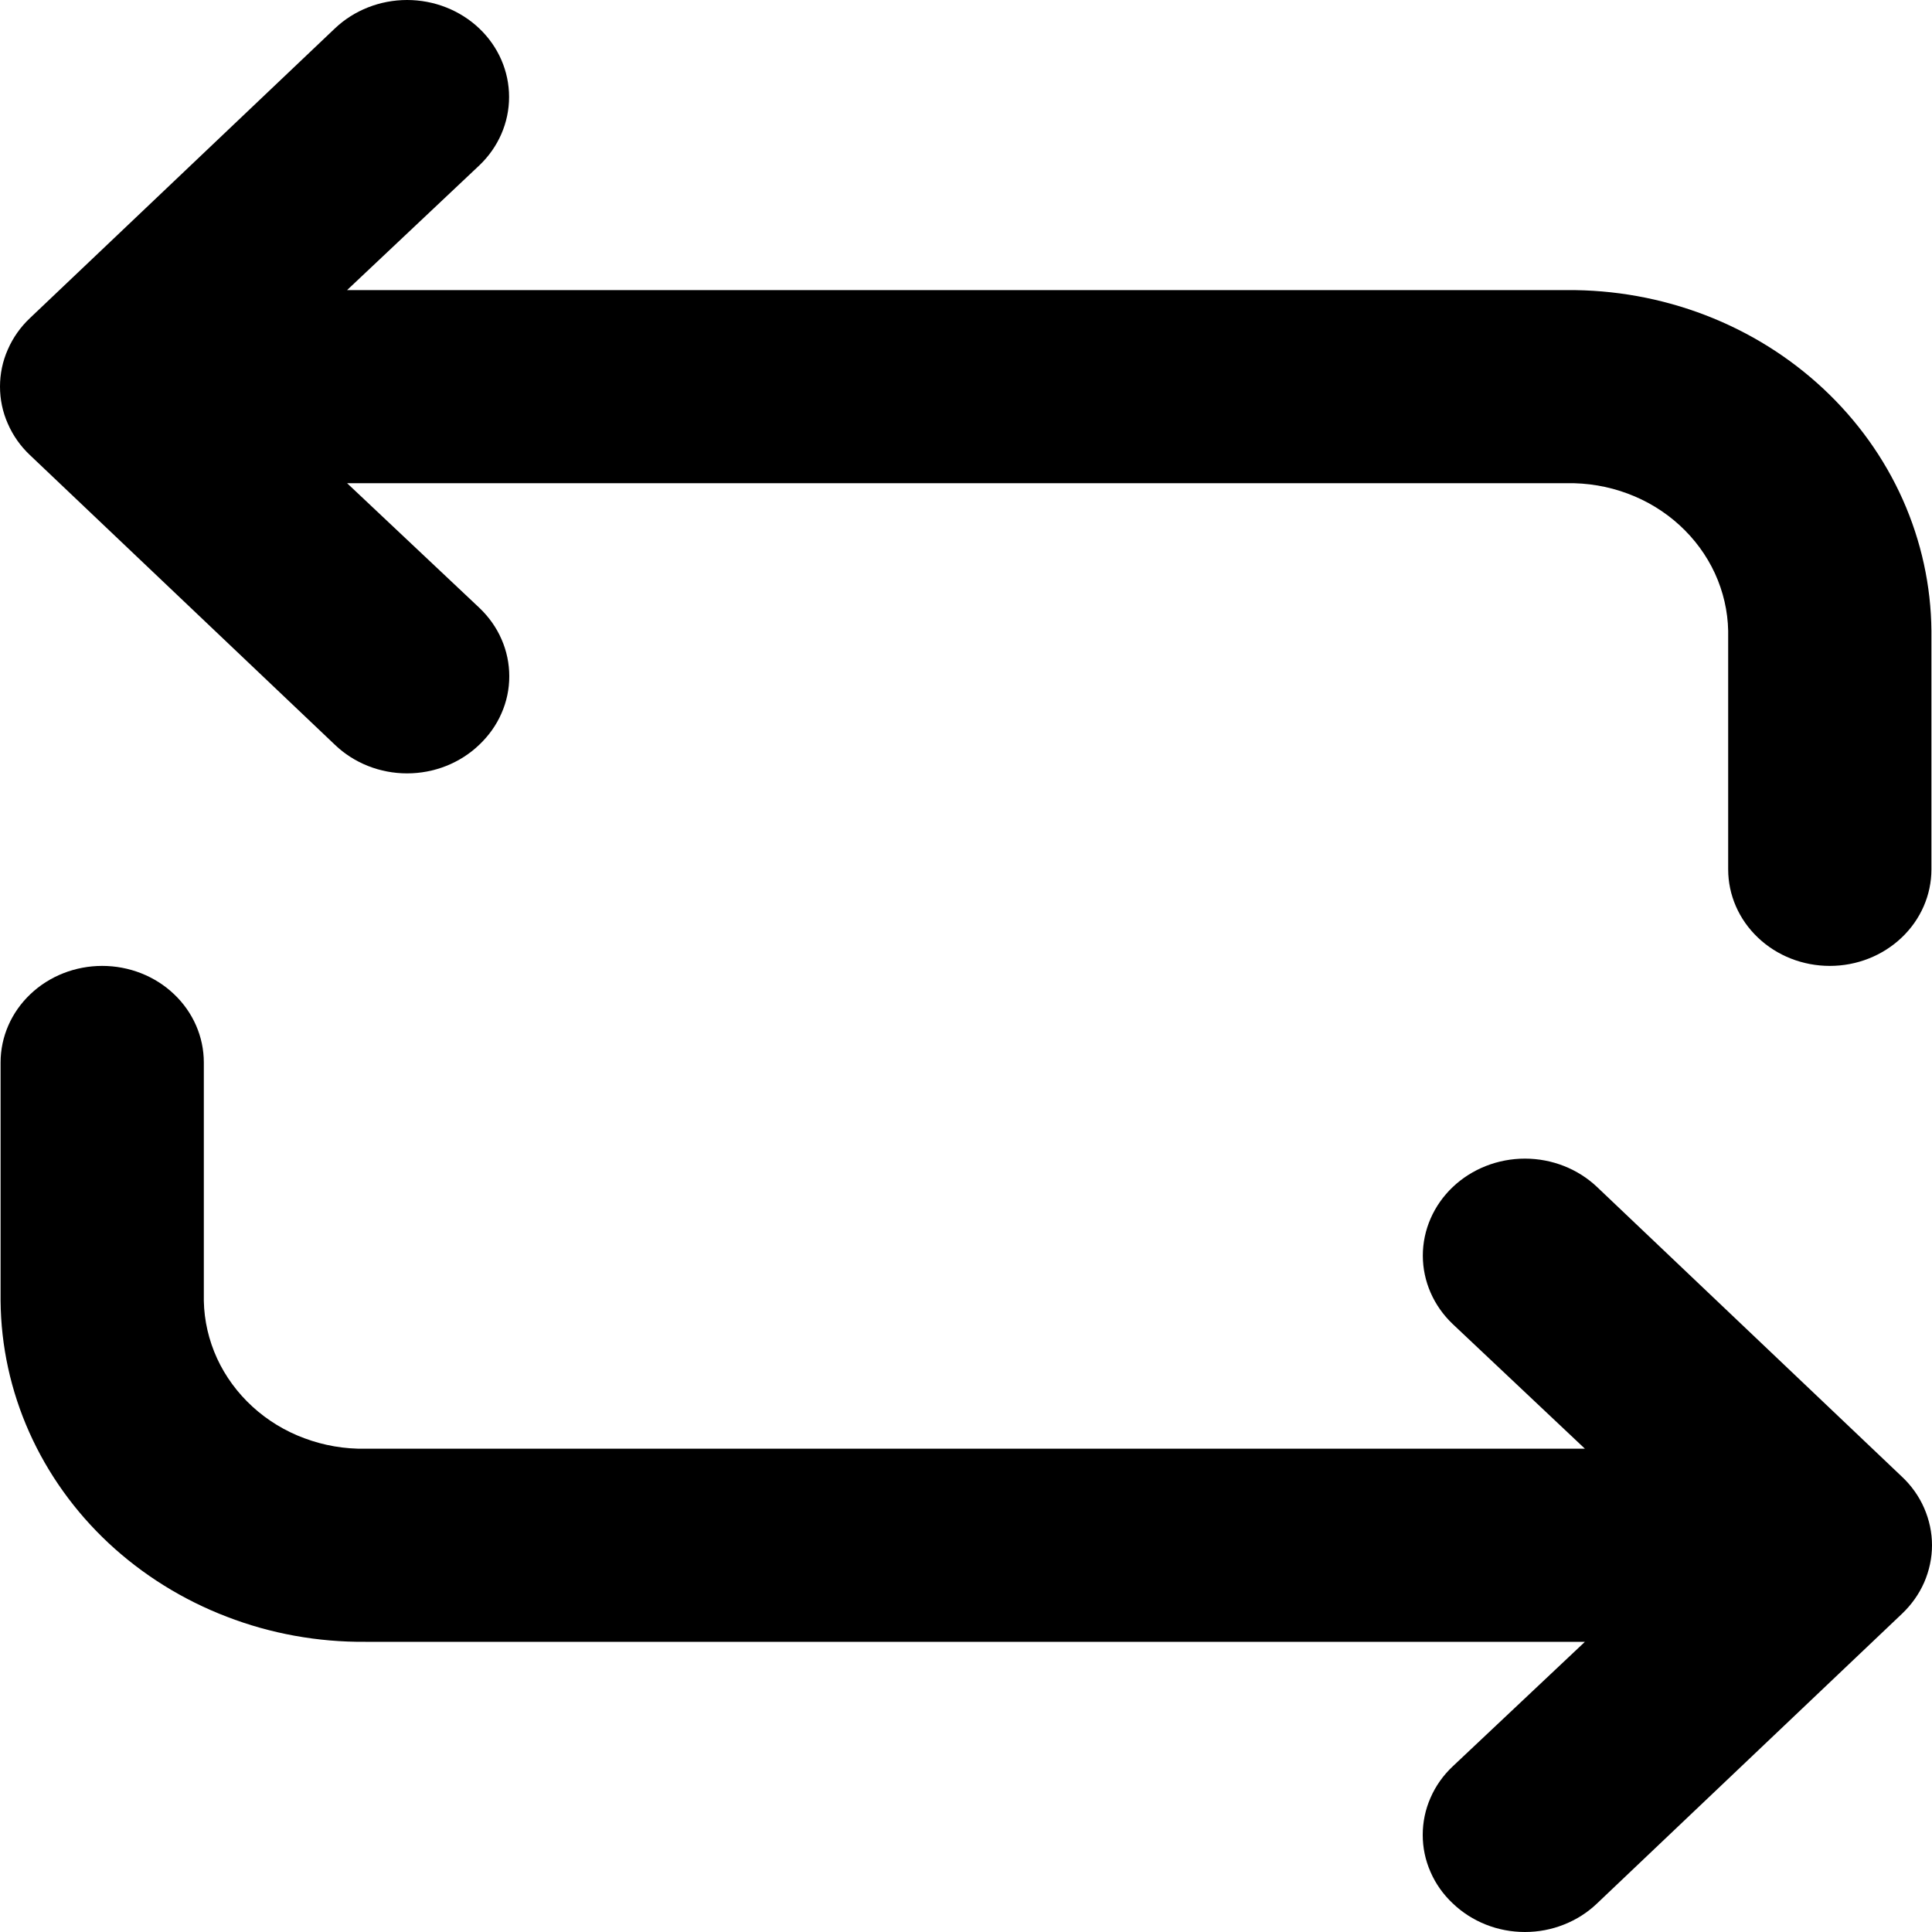<svg width="20" height="20" viewBox="0 0 20 20" fill="none" xmlns="http://www.w3.org/2000/svg">
<path d="M16.217 3.003H3.593L4.961 1.713C5.159 1.525 5.27 1.27 5.27 1.004C5.27 0.737 5.159 0.482 4.961 0.294C4.763 0.106 4.494 -3.05176e-05 4.214 -3.05176e-05C3.934 -3.05176e-05 3.665 0.106 3.467 0.294L0.311 3.292C0.212 3.385 0.134 3.496 0.081 3.618C0.027 3.739 -0 3.87 -0 4.002C-0 4.134 0.027 4.265 0.081 4.386C0.134 4.508 0.212 4.619 0.311 4.712L3.467 7.71C3.565 7.804 3.681 7.878 3.809 7.929C3.938 7.98 4.075 8.006 4.214 8.006C4.353 8.006 4.49 7.98 4.619 7.929C4.747 7.878 4.863 7.804 4.961 7.71C5.059 7.617 5.138 7.507 5.191 7.385C5.245 7.263 5.272 7.133 5.272 7.001C5.272 6.869 5.245 6.738 5.191 6.616C5.138 6.494 5.059 6.384 4.961 6.291L3.593 5.002H16.217C16.433 4.998 16.647 5.034 16.848 5.109C17.048 5.183 17.232 5.295 17.387 5.437C17.542 5.579 17.667 5.749 17.753 5.936C17.839 6.124 17.886 6.326 17.89 6.531V9C17.89 9.265 18.001 9.519 18.198 9.706C18.395 9.894 18.663 9.999 18.942 9.999C19.221 9.999 19.488 9.894 19.686 9.706C19.883 9.519 19.994 9.265 19.994 9V6.531C19.99 6.064 19.889 5.602 19.697 5.171C19.505 4.741 19.225 4.351 18.875 4.024C18.524 3.696 18.109 3.437 17.653 3.262C17.197 3.087 16.709 2.999 16.217 3.003ZM16.533 12.288C16.335 12.1 16.066 11.994 15.786 11.994C15.506 11.994 15.237 12.1 15.039 12.288C14.841 12.476 14.729 12.732 14.729 12.998C14.729 13.264 14.841 13.519 15.039 13.707L16.407 14.997H3.783C3.567 15.001 3.353 14.964 3.152 14.889C2.951 14.815 2.768 14.703 2.613 14.561C2.458 14.419 2.333 14.249 2.247 14.062C2.161 13.874 2.114 13.672 2.11 13.467V10.999C2.11 10.733 1.999 10.479 1.802 10.292C1.605 10.104 1.337 9.999 1.058 9.999C0.779 9.999 0.511 10.104 0.314 10.292C0.117 10.479 0.006 10.733 0.006 10.999V13.467C0.01 13.935 0.111 14.397 0.303 14.827C0.495 15.257 0.774 15.647 1.125 15.975C1.476 16.302 1.891 16.561 2.347 16.736C2.803 16.912 3.291 17 3.783 16.996H16.407L15.039 18.285C14.94 18.378 14.862 18.488 14.809 18.61C14.755 18.732 14.728 18.863 14.728 18.995C14.728 19.127 14.755 19.257 14.809 19.379C14.862 19.501 14.94 19.611 15.039 19.704C15.137 19.798 15.253 19.872 15.381 19.923C15.509 19.974 15.647 20 15.786 20C15.925 20 16.062 19.974 16.19 19.923C16.319 19.872 16.435 19.798 16.533 19.704L19.689 16.706C19.787 16.613 19.866 16.502 19.919 16.381C19.972 16.259 20 16.128 20 15.996C20 15.864 19.972 15.734 19.919 15.612C19.866 15.49 19.787 15.379 19.689 15.287L16.533 12.288Z" fill="black"/>
</svg>
